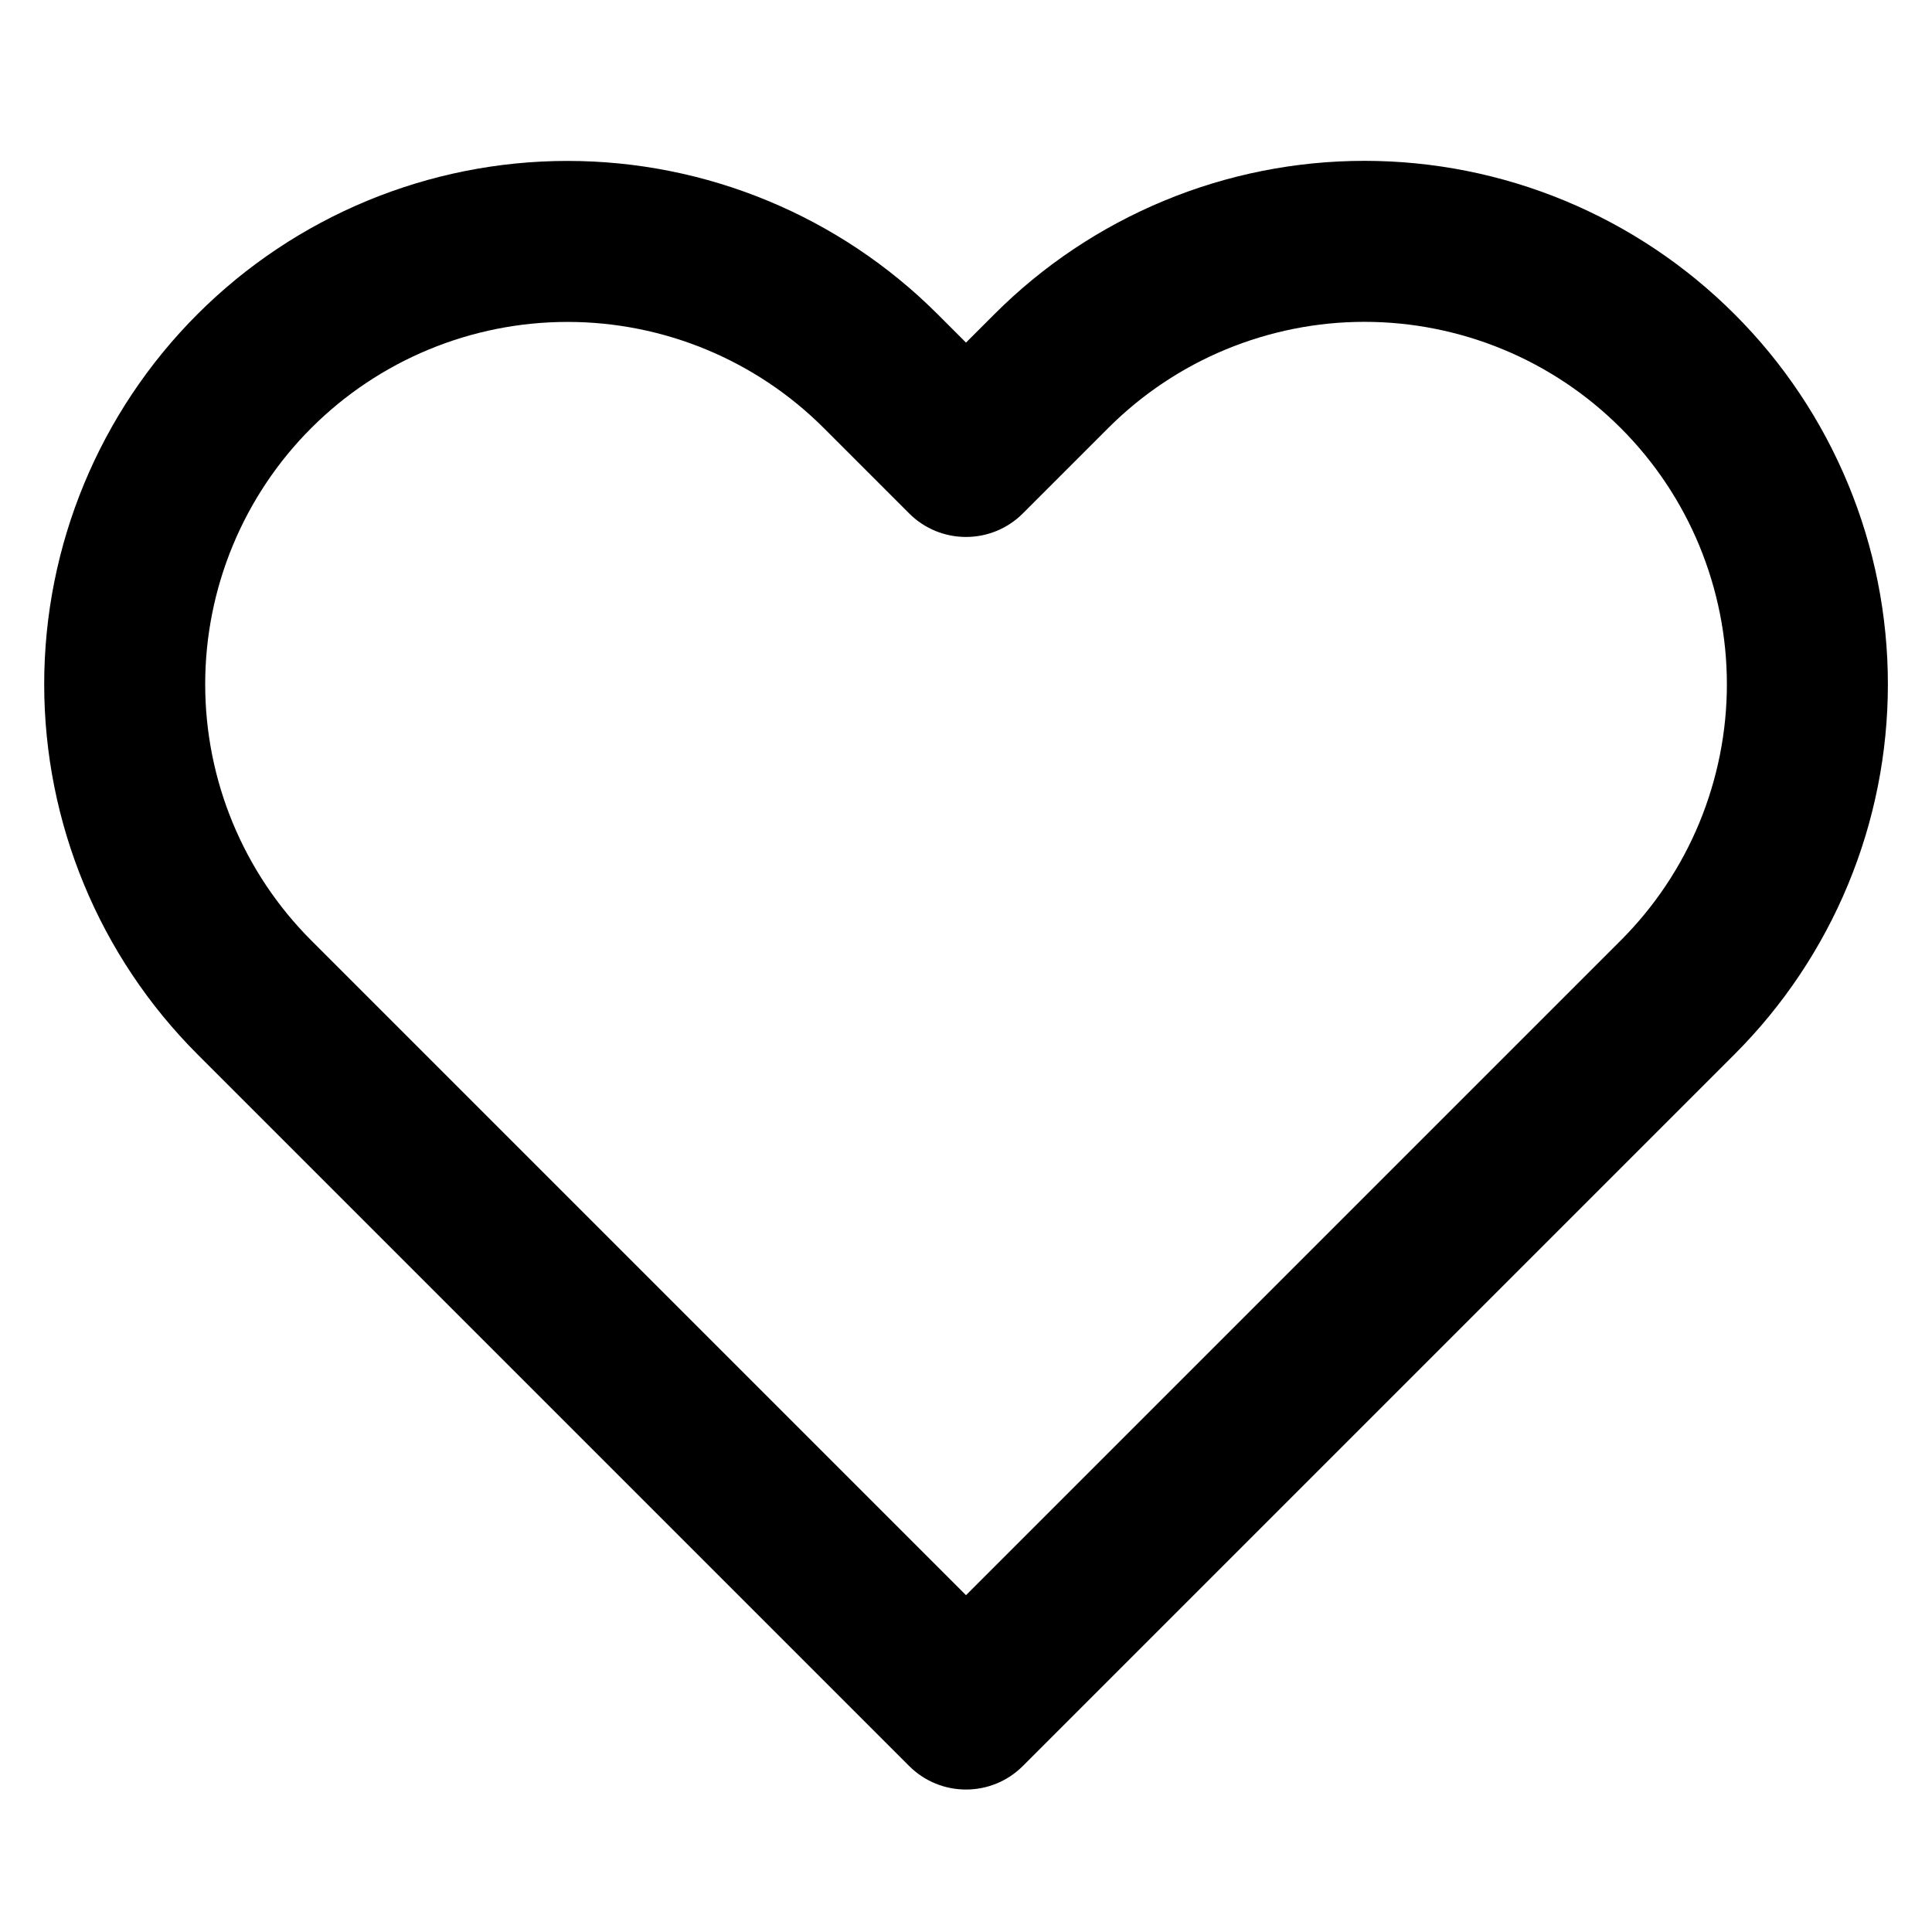 <svg width="24" height="24" viewBox="0 0 24 24" fill="none" xmlns="http://www.w3.org/2000/svg">
    <path fill-rule="evenodd" clip-rule="evenodd"
        d="M14.462 2.493C15.251 2.166 16.096 1.998 16.95 1.998C17.804 1.998 18.649 2.166 19.438 2.493C20.227 2.82 20.943 3.299 21.547 3.903C22.151 4.506 22.63 5.223 22.957 6.012C23.284 6.801 23.452 7.646 23.452 8.5C23.452 9.354 23.284 10.199 22.957 10.988C22.63 11.777 22.151 12.493 21.547 13.097C21.547 13.097 21.547 13.097 21.547 13.097L12.707 21.937C12.317 22.328 11.683 22.328 11.293 21.937L2.453 13.097C1.234 11.878 0.549 10.224 0.549 8.5C0.549 6.776 1.234 5.122 2.453 3.903C3.672 2.684 5.326 1.999 7.05 1.999C8.774 1.999 10.428 2.684 11.647 3.903L12 4.256L12.353 3.903C12.353 3.903 12.353 3.903 12.353 3.903C12.956 3.299 13.673 2.82 14.462 2.493ZM16.95 3.998C16.359 3.998 15.774 4.115 15.227 4.341C14.681 4.567 14.185 4.899 13.767 5.317L12.707 6.377C12.317 6.768 11.683 6.768 11.293 6.377L10.233 5.317C9.389 4.473 8.244 3.999 7.05 3.999C5.856 3.999 4.711 4.473 3.867 5.317C3.023 6.161 2.549 7.306 2.549 8.5C2.549 9.694 3.023 10.839 3.867 11.683L12 19.816L20.133 11.683C20.551 11.265 20.883 10.769 21.109 10.223C21.335 9.676 21.452 9.091 21.452 8.5C21.452 7.909 21.335 7.324 21.109 6.777C20.883 6.231 20.551 5.735 20.133 5.317C19.715 4.899 19.219 4.567 18.673 4.341C18.127 4.115 17.541 3.998 16.95 3.998Z"
        fill="current" />
</svg>